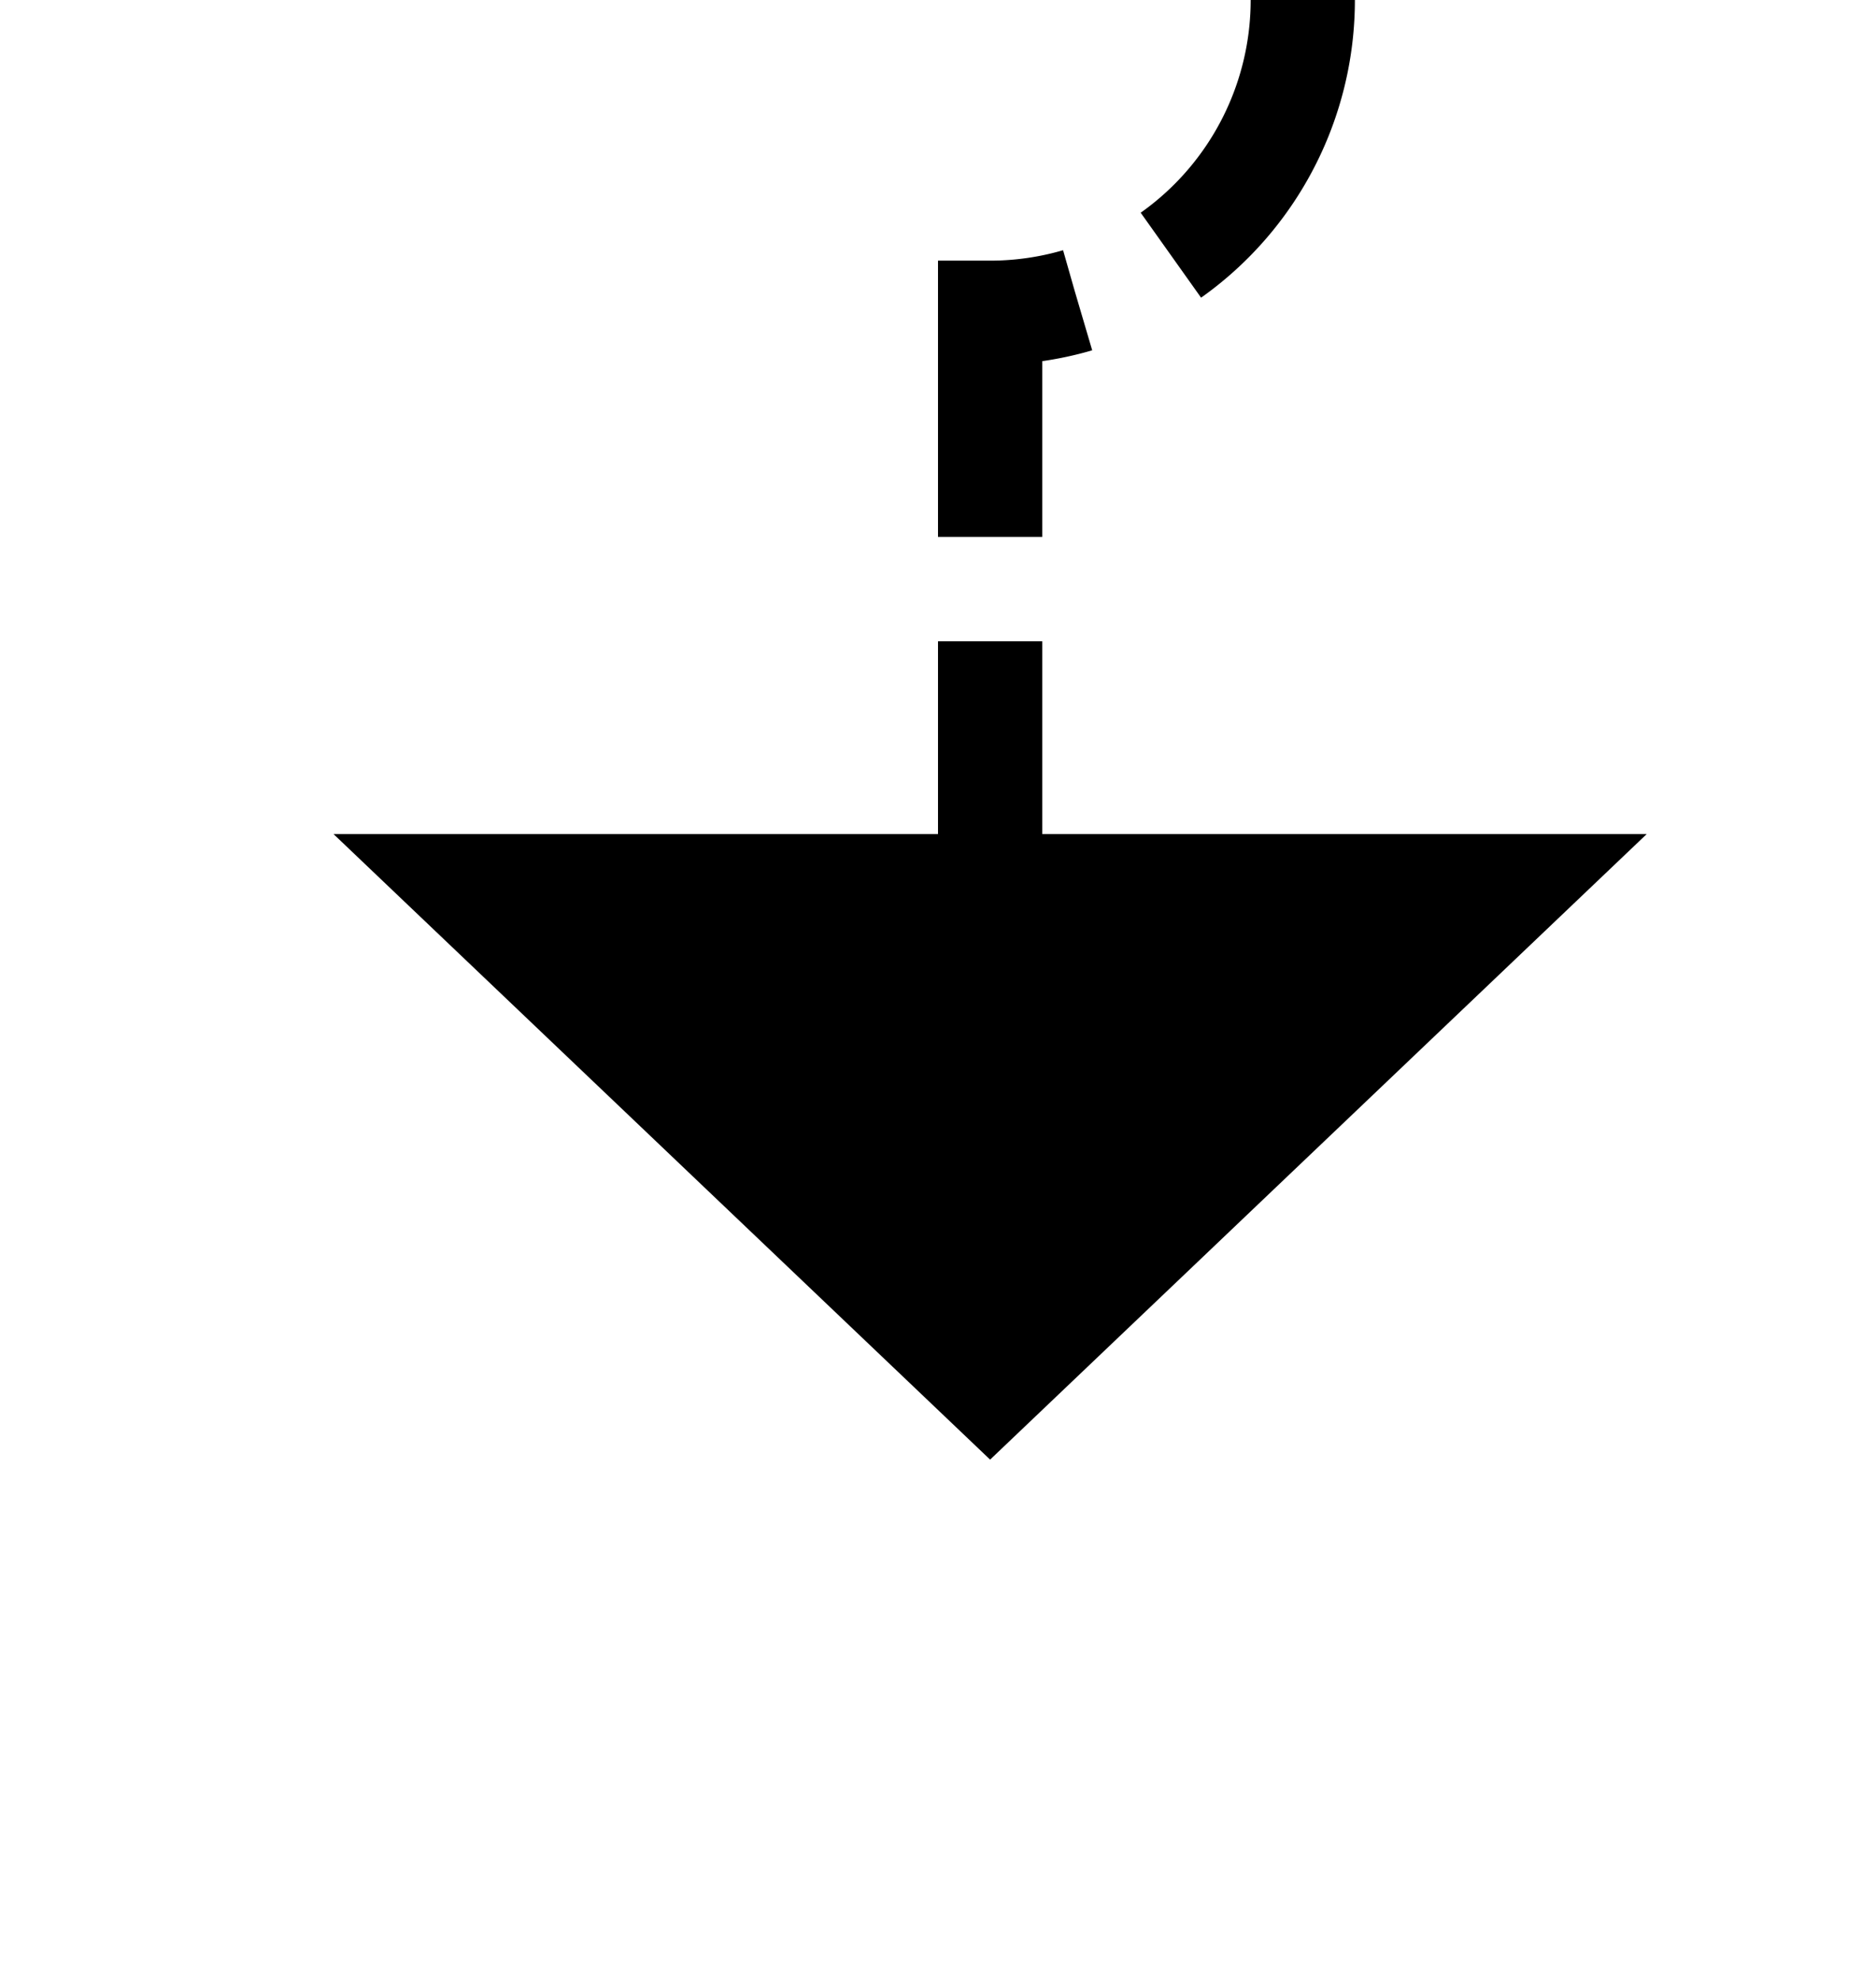 ﻿<?xml version="1.0" encoding="utf-8"?>
<svg version="1.1" xmlns:xlink="http://www.w3.org/1999/xlink" width="18px" height="19px" preserveAspectRatio="xMidYMin meet" viewBox="3856 6726  16 19" xmlns="http://www.w3.org/2000/svg">
  <path d="M 3979.5 6714  L 3979.5 6830.5  L 3800.5 6830.5  L 3800.5 6723  A 3 3 0 0 0 3803.5 6720 A 3 3 0 0 0 3800.5 6717 L 3800.5 6710.5  L 3864.5 6710.5  L 3864.5 6723  A 3 3 0 0 1 3867.5 6726 A 3 3 0 0 1 3864.5 6729 L 3864.5 6735  " stroke-width="1" stroke-dasharray="3,1" stroke="#000000" fill="none" />
  <path d="M 3858.2 6734  L 3864.5 6740  L 3870.8 6734  L 3858.2 6734  Z " fill-rule="nonzero" fill="#000000" stroke="none" />
</svg>